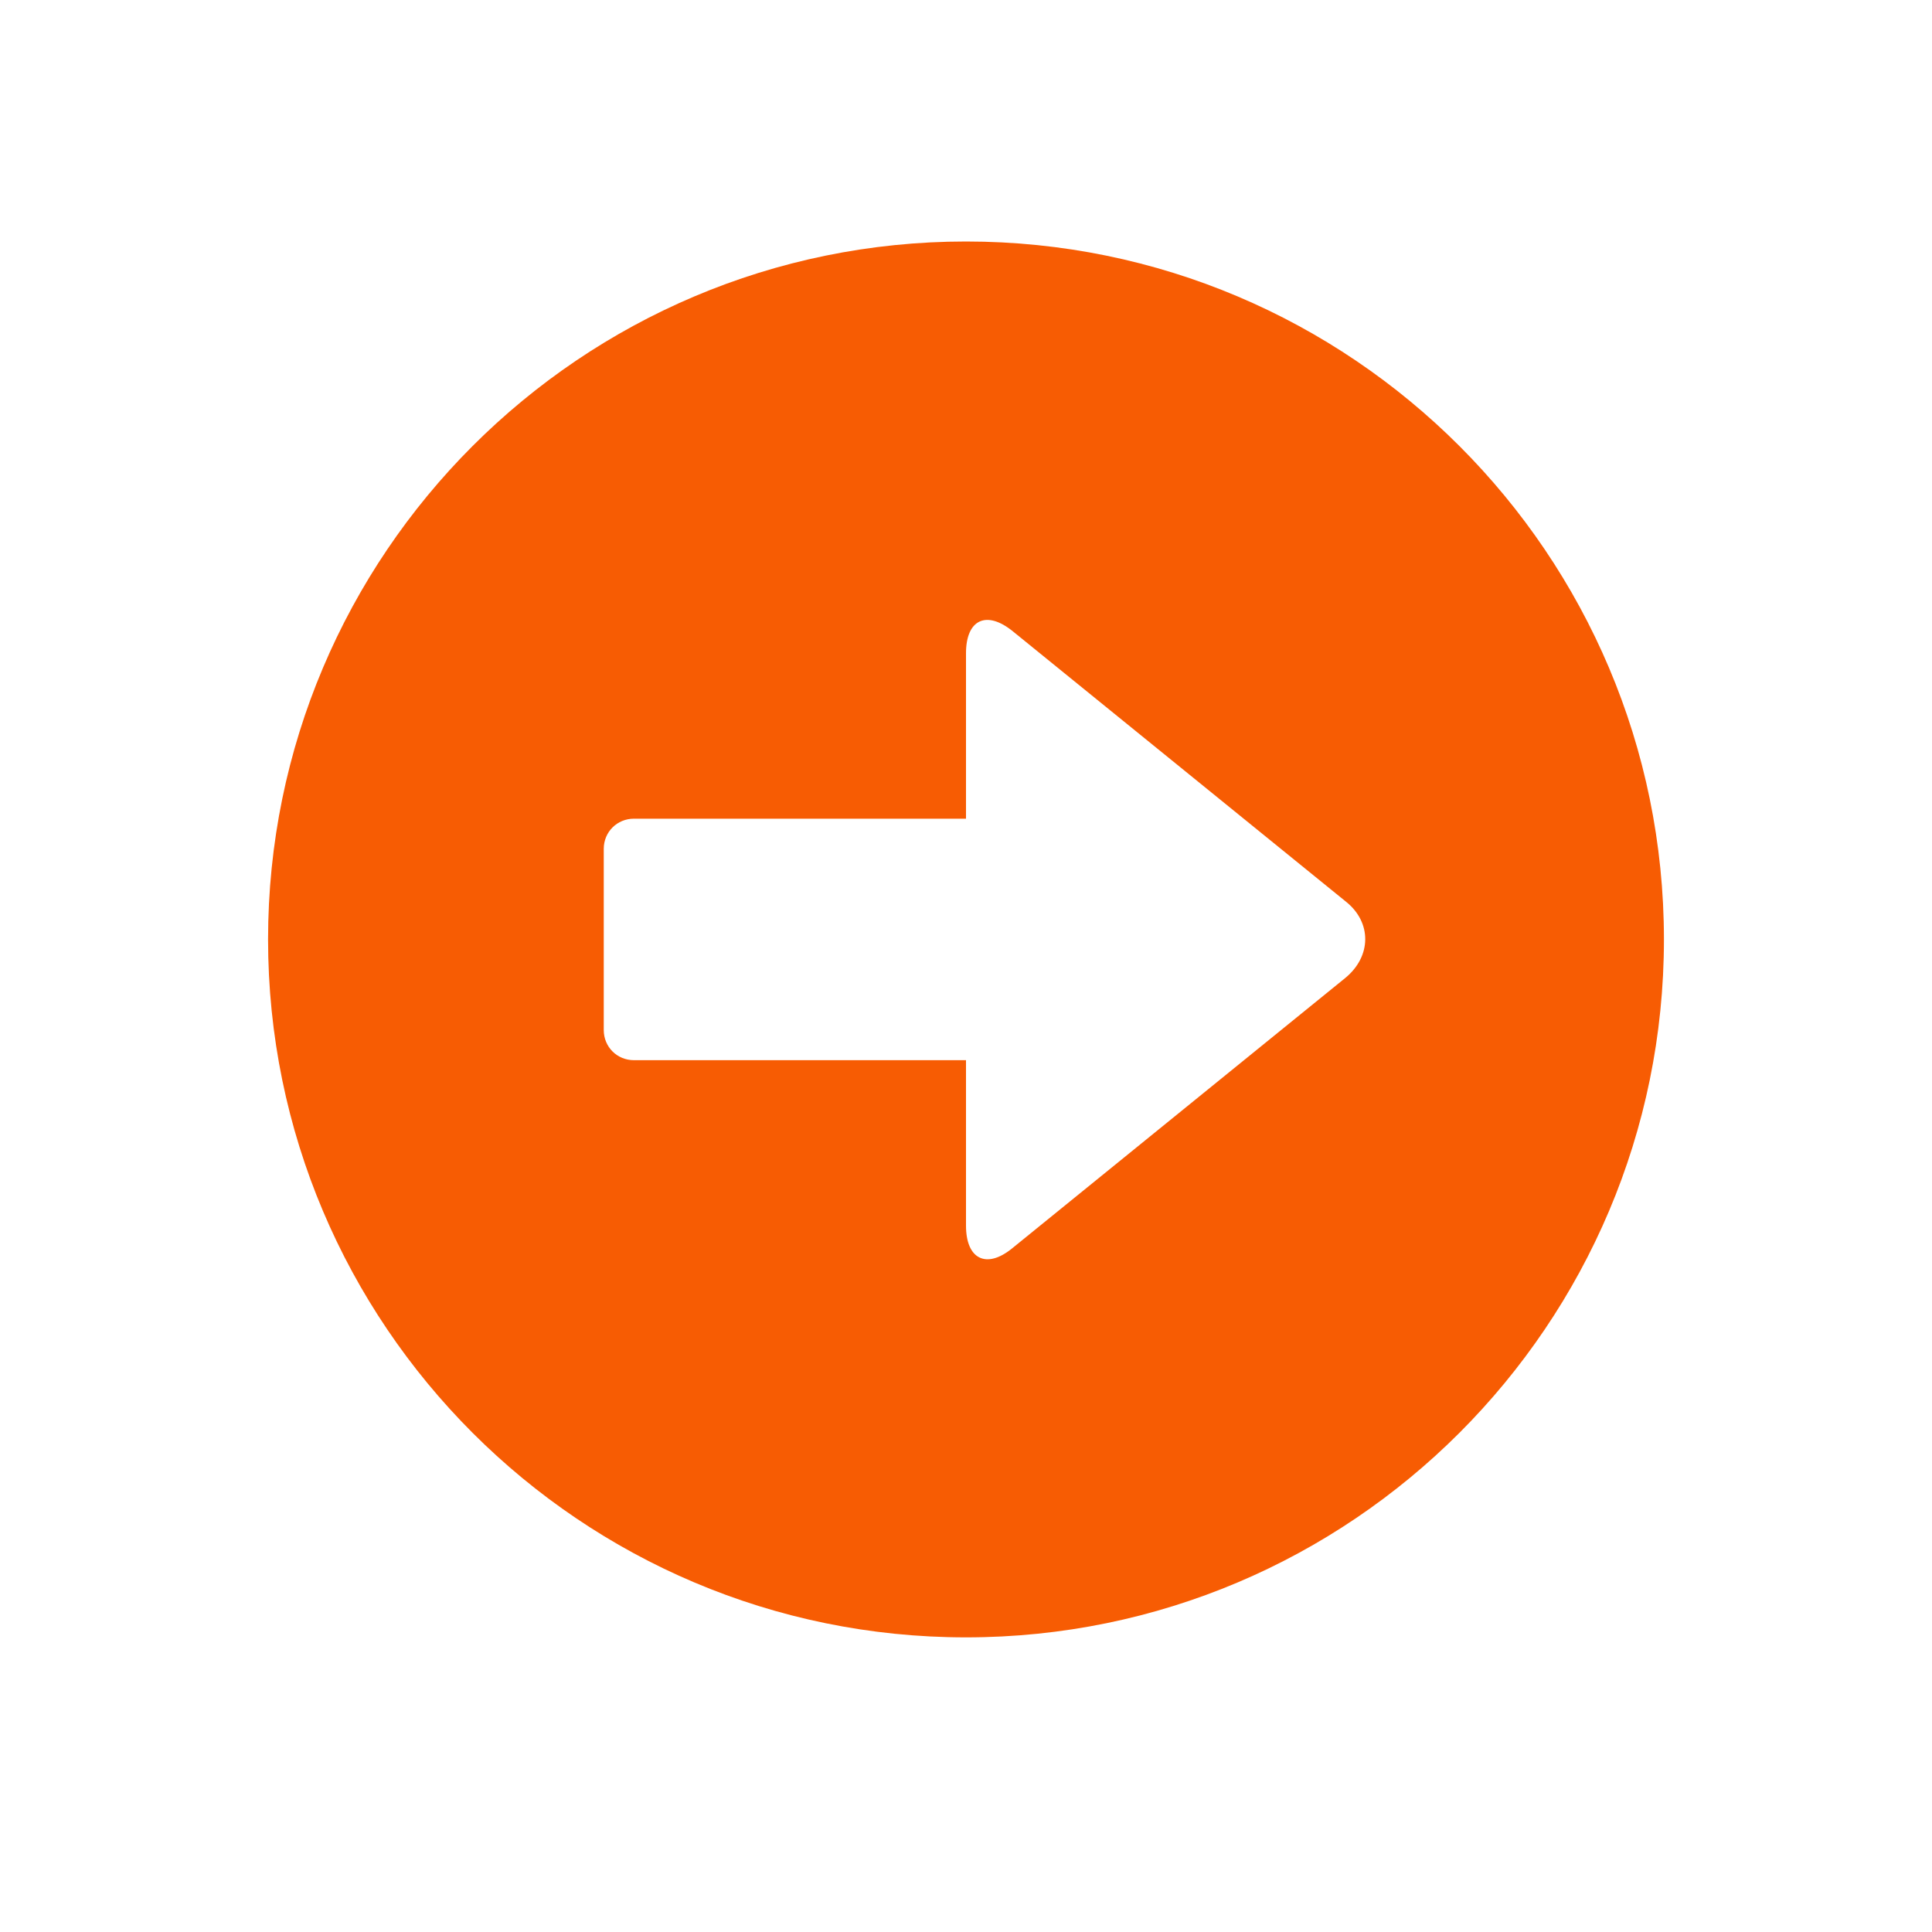 <svg xmlns="http://www.w3.org/2000/svg" viewBox="0 0 16 16" width="16" height="16">
<cis-name>circle-arrow-right</cis-name>
<cis-semantic>warning</cis-semantic>
<path fill="#F75C03" d="M8,2C4.81,2,2.22,4.59,2.22,7.78c0,3.19,2.59,5.78,5.78,5.78s5.78-2.59,5.78-5.78C13.78,4.59,11.19,2,8,2z
	 M11.14,8.1l-2.76,2.24C8.17,10.51,8,10.43,8,10.15V8.78H5.25C5.11,8.78,5,8.67,5,8.53v-1.5c0-0.14,0.11-0.25,0.25-0.25H8V5.41
	c0-0.28,0.17-0.36,0.39-0.18l2.76,2.24C11.36,7.64,11.36,7.92,11.14,8.1z"/>
</svg>
